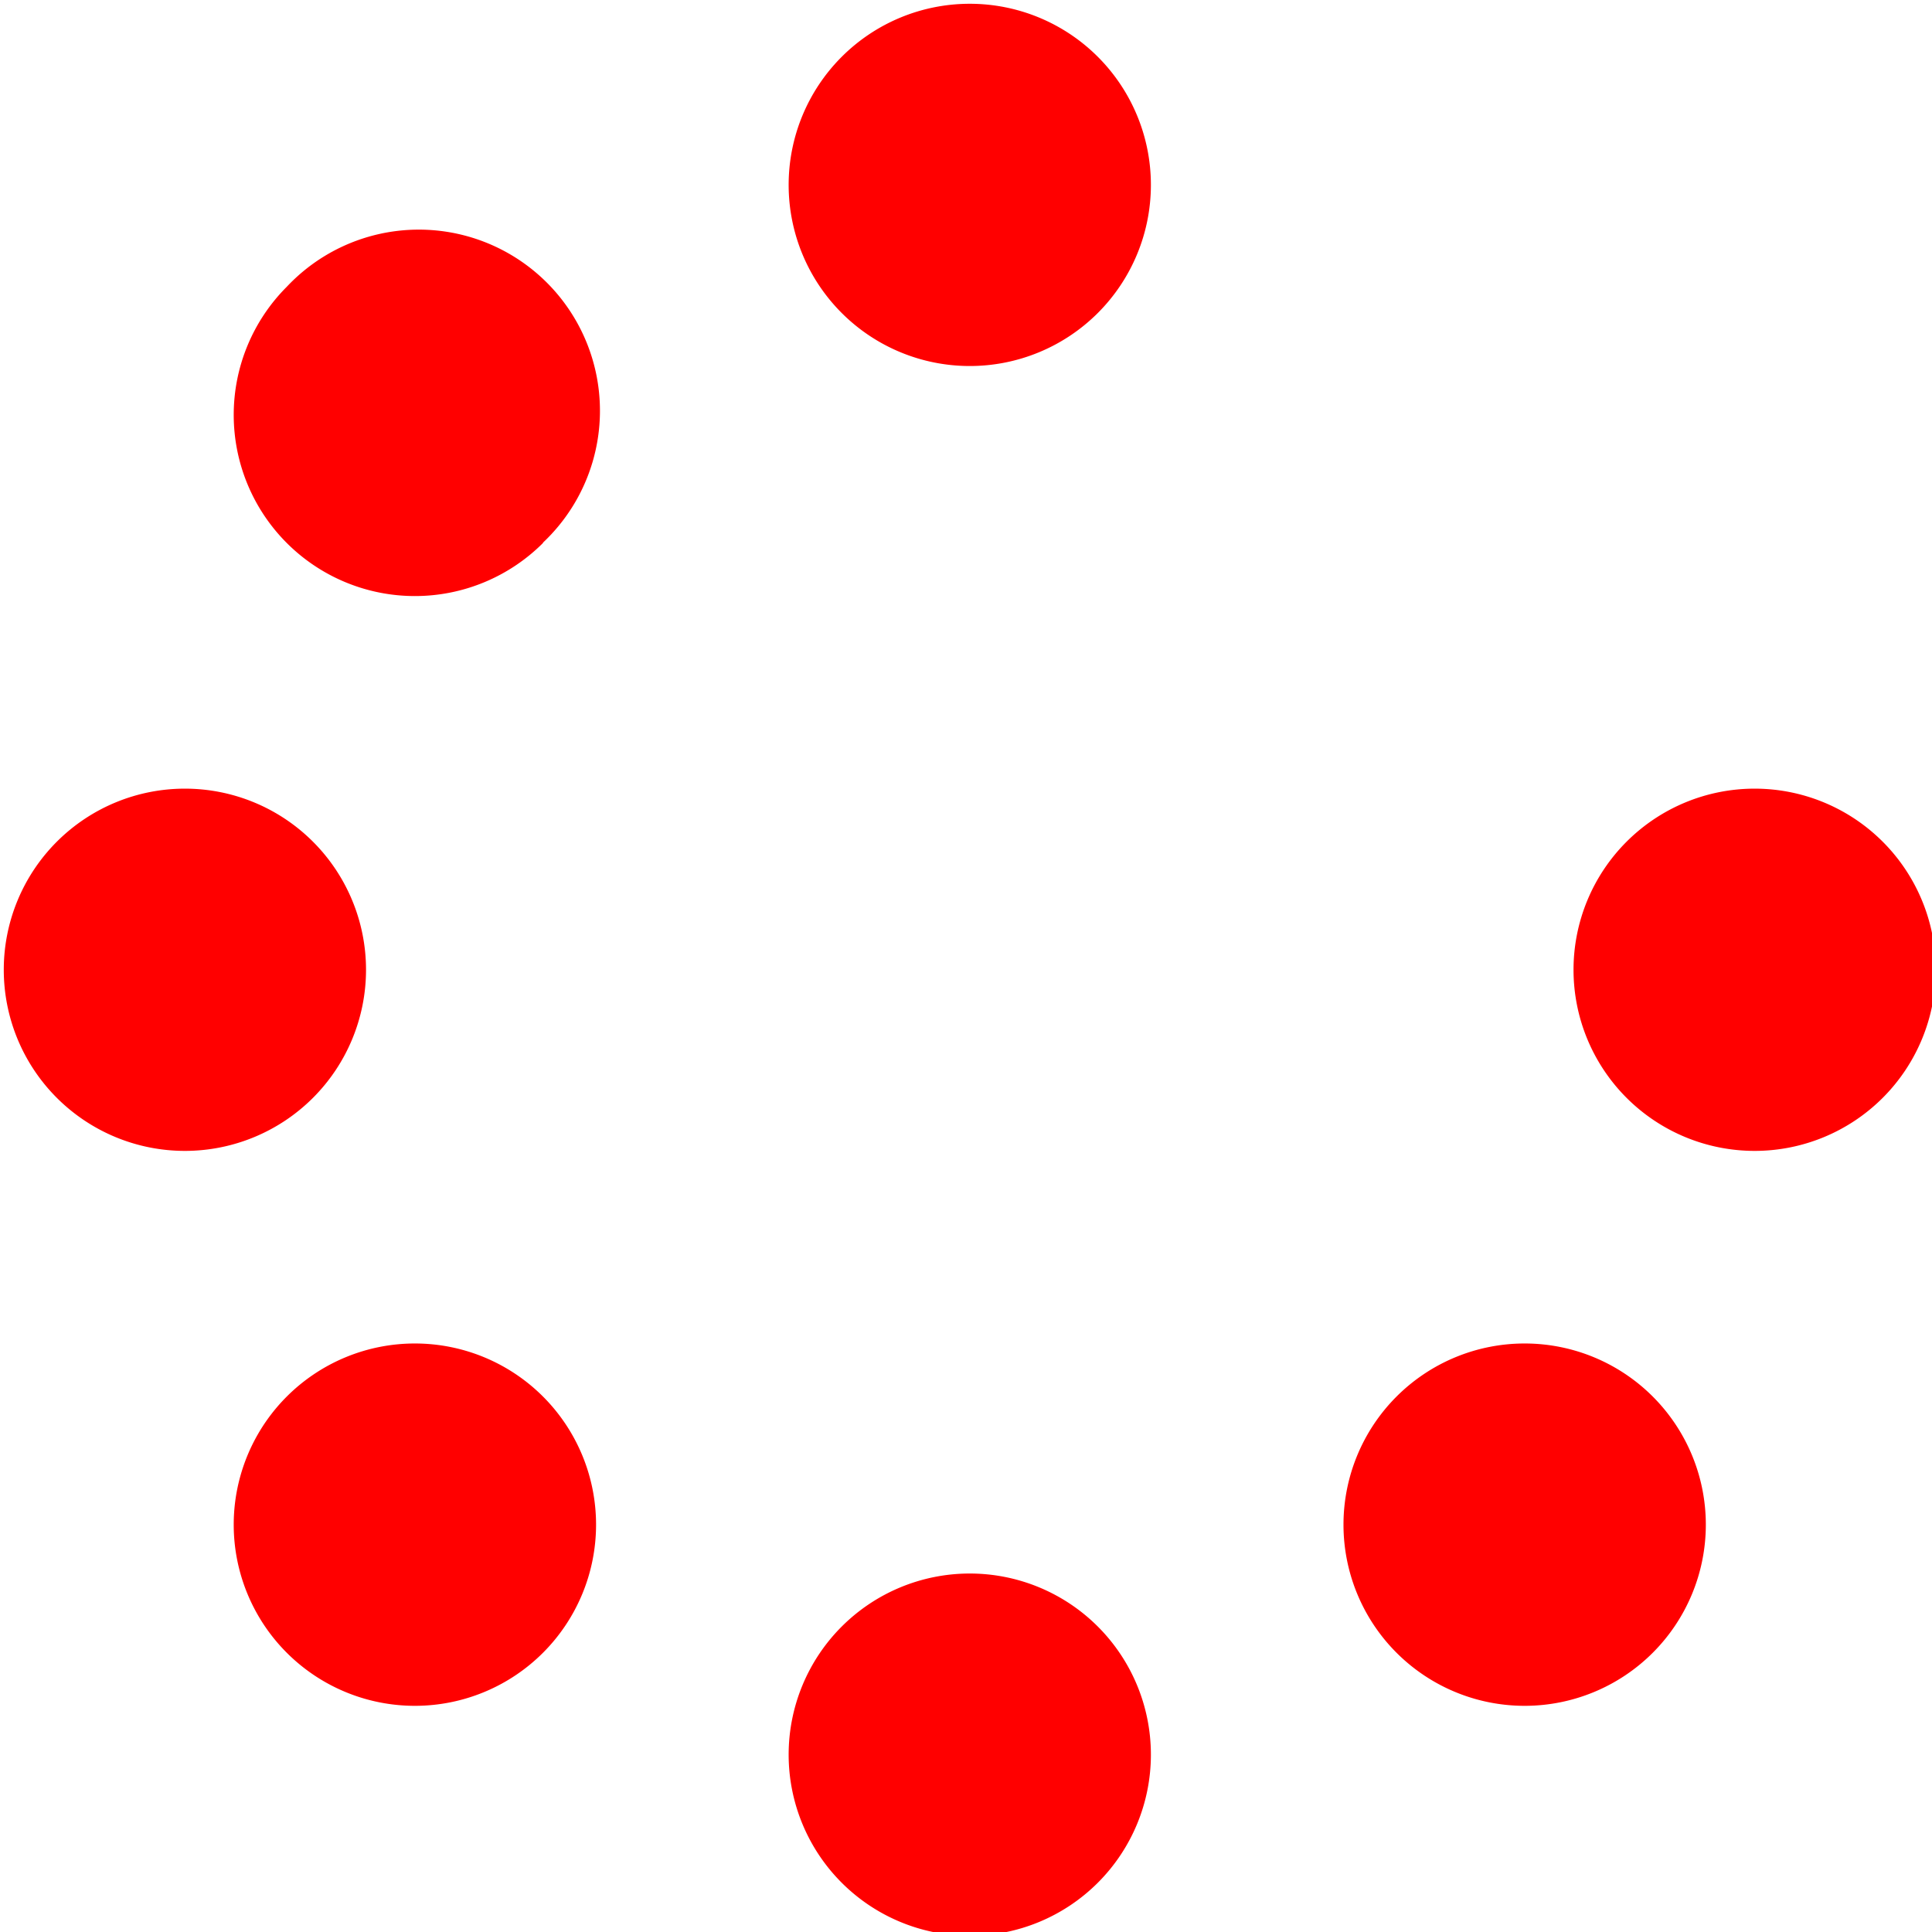 <svg xmlns="http://www.w3.org/2000/svg" viewBox="0 0 512 512">
    <g fill="red" fill-rule="evenodd">
        <g transform="translate(1 1)" stroke-width="2">
            <path d="M304 48a48 48 0 1 0 -96 0 48 48 0 1 0 96 0zm0 416a48 48 
                0 1 0 -96 0 48 48 0 1 0 96 0zM48 304a48 48 0 1 0 0-96 48 48 0 1 0 0 
                96zm464-48a48 48 0 1 0 -96 0 48 48 0 1 0 96 0zM142.9 437A48 48 0 1 0 
                75 369.1 48 48 0 1 0 142.9 437zm0-294.2A48 48 0 1 0 75 75a48 48 0 1 0 
                67.9 67.9zM369.1 437A48 48 0 1 0 437 369.1 48 48 0 1 0 369.1 437z">
                    <animateTransform
                        attributeName="transform"
                        type="rotate"
                        from="0 18 18"
                        to="360 18 18"
                        dur="1s"
                        repeatCount="indefinite"/>
            </path>
        </g>
    </g>
</svg>